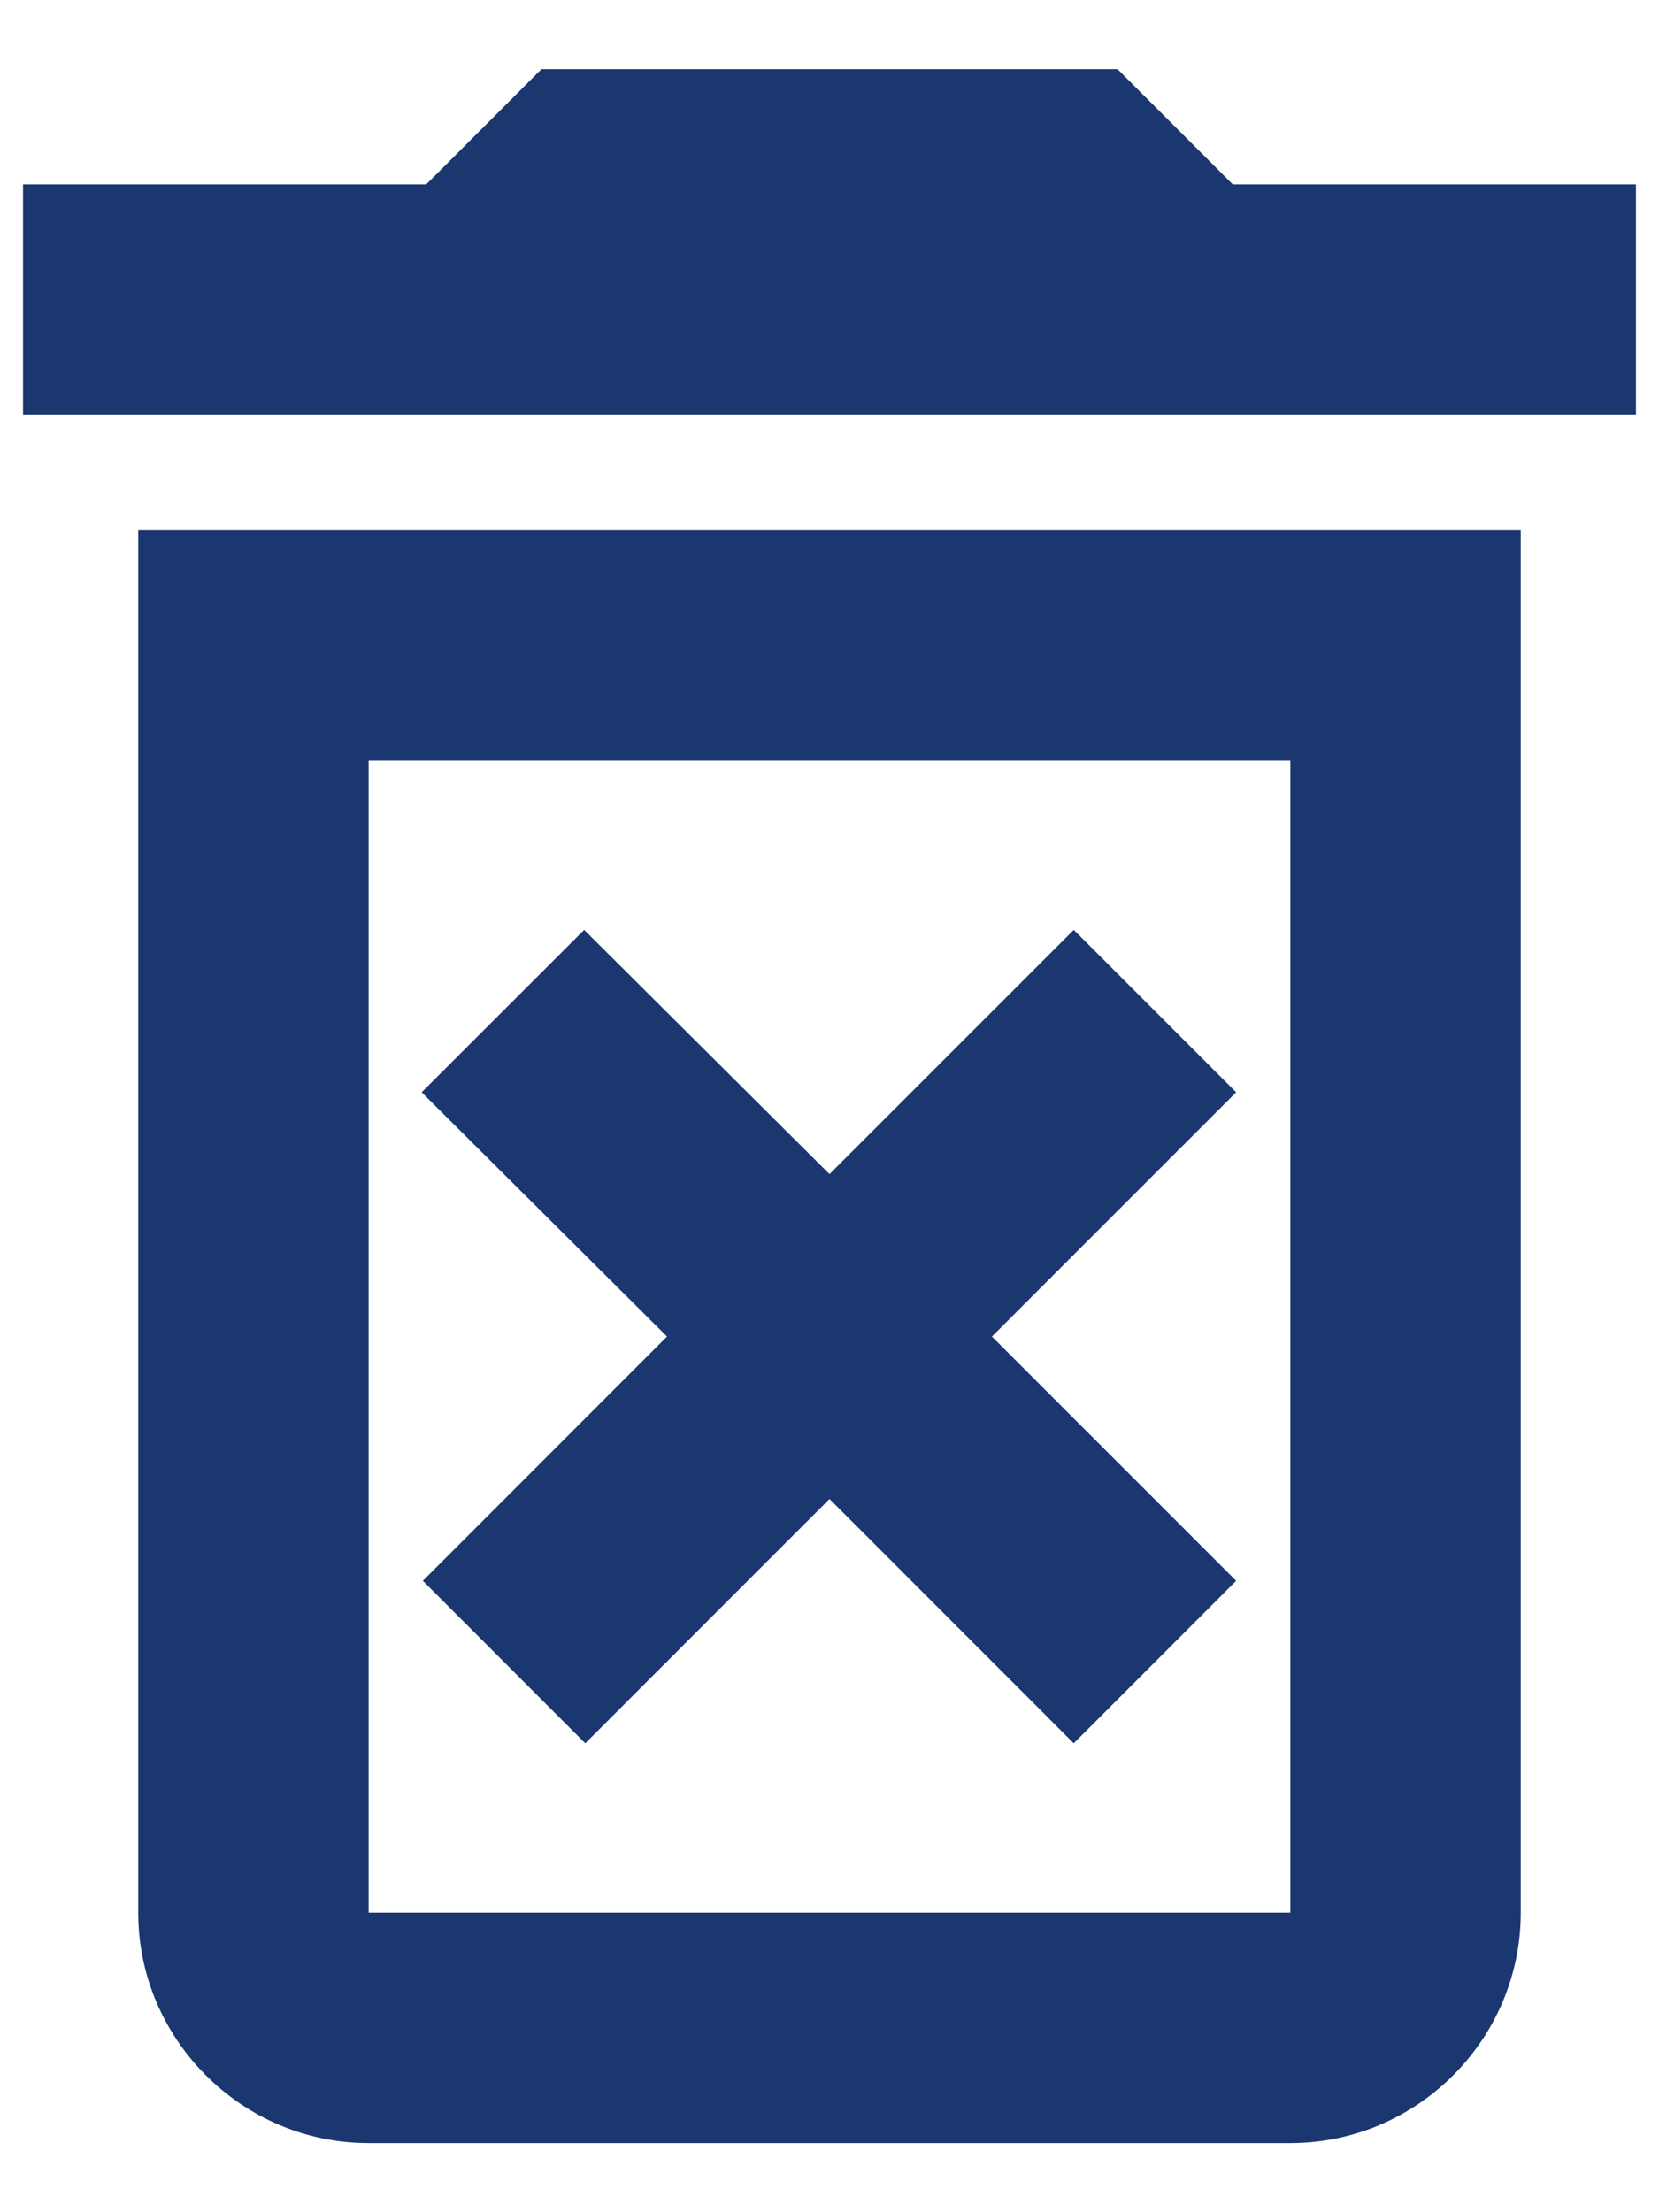 <svg width="18" height="24" viewBox="0 0 18 24" fill="none" xmlns="http://www.w3.org/2000/svg">
<path d="M11.65 10.088L9 12.738L6.338 10.088L4.575 11.85L7.237 14.5L4.588 17.15L6.35 18.913L9 16.262L11.65 18.913L13.412 17.15L10.762 14.5L13.412 11.85L11.65 10.088ZM13.375 2L12.125 0.75H5.875L4.625 2H0.25V4.5H17.75V2H13.375ZM1.5 20.75C1.5 22.125 2.625 23.25 4 23.25H14C15.375 23.25 16.5 22.125 16.5 20.75V5.75H1.5V20.75ZM4 8.25H14V20.75H4V8.25Z" fill="#1B376F"/>
</svg>
